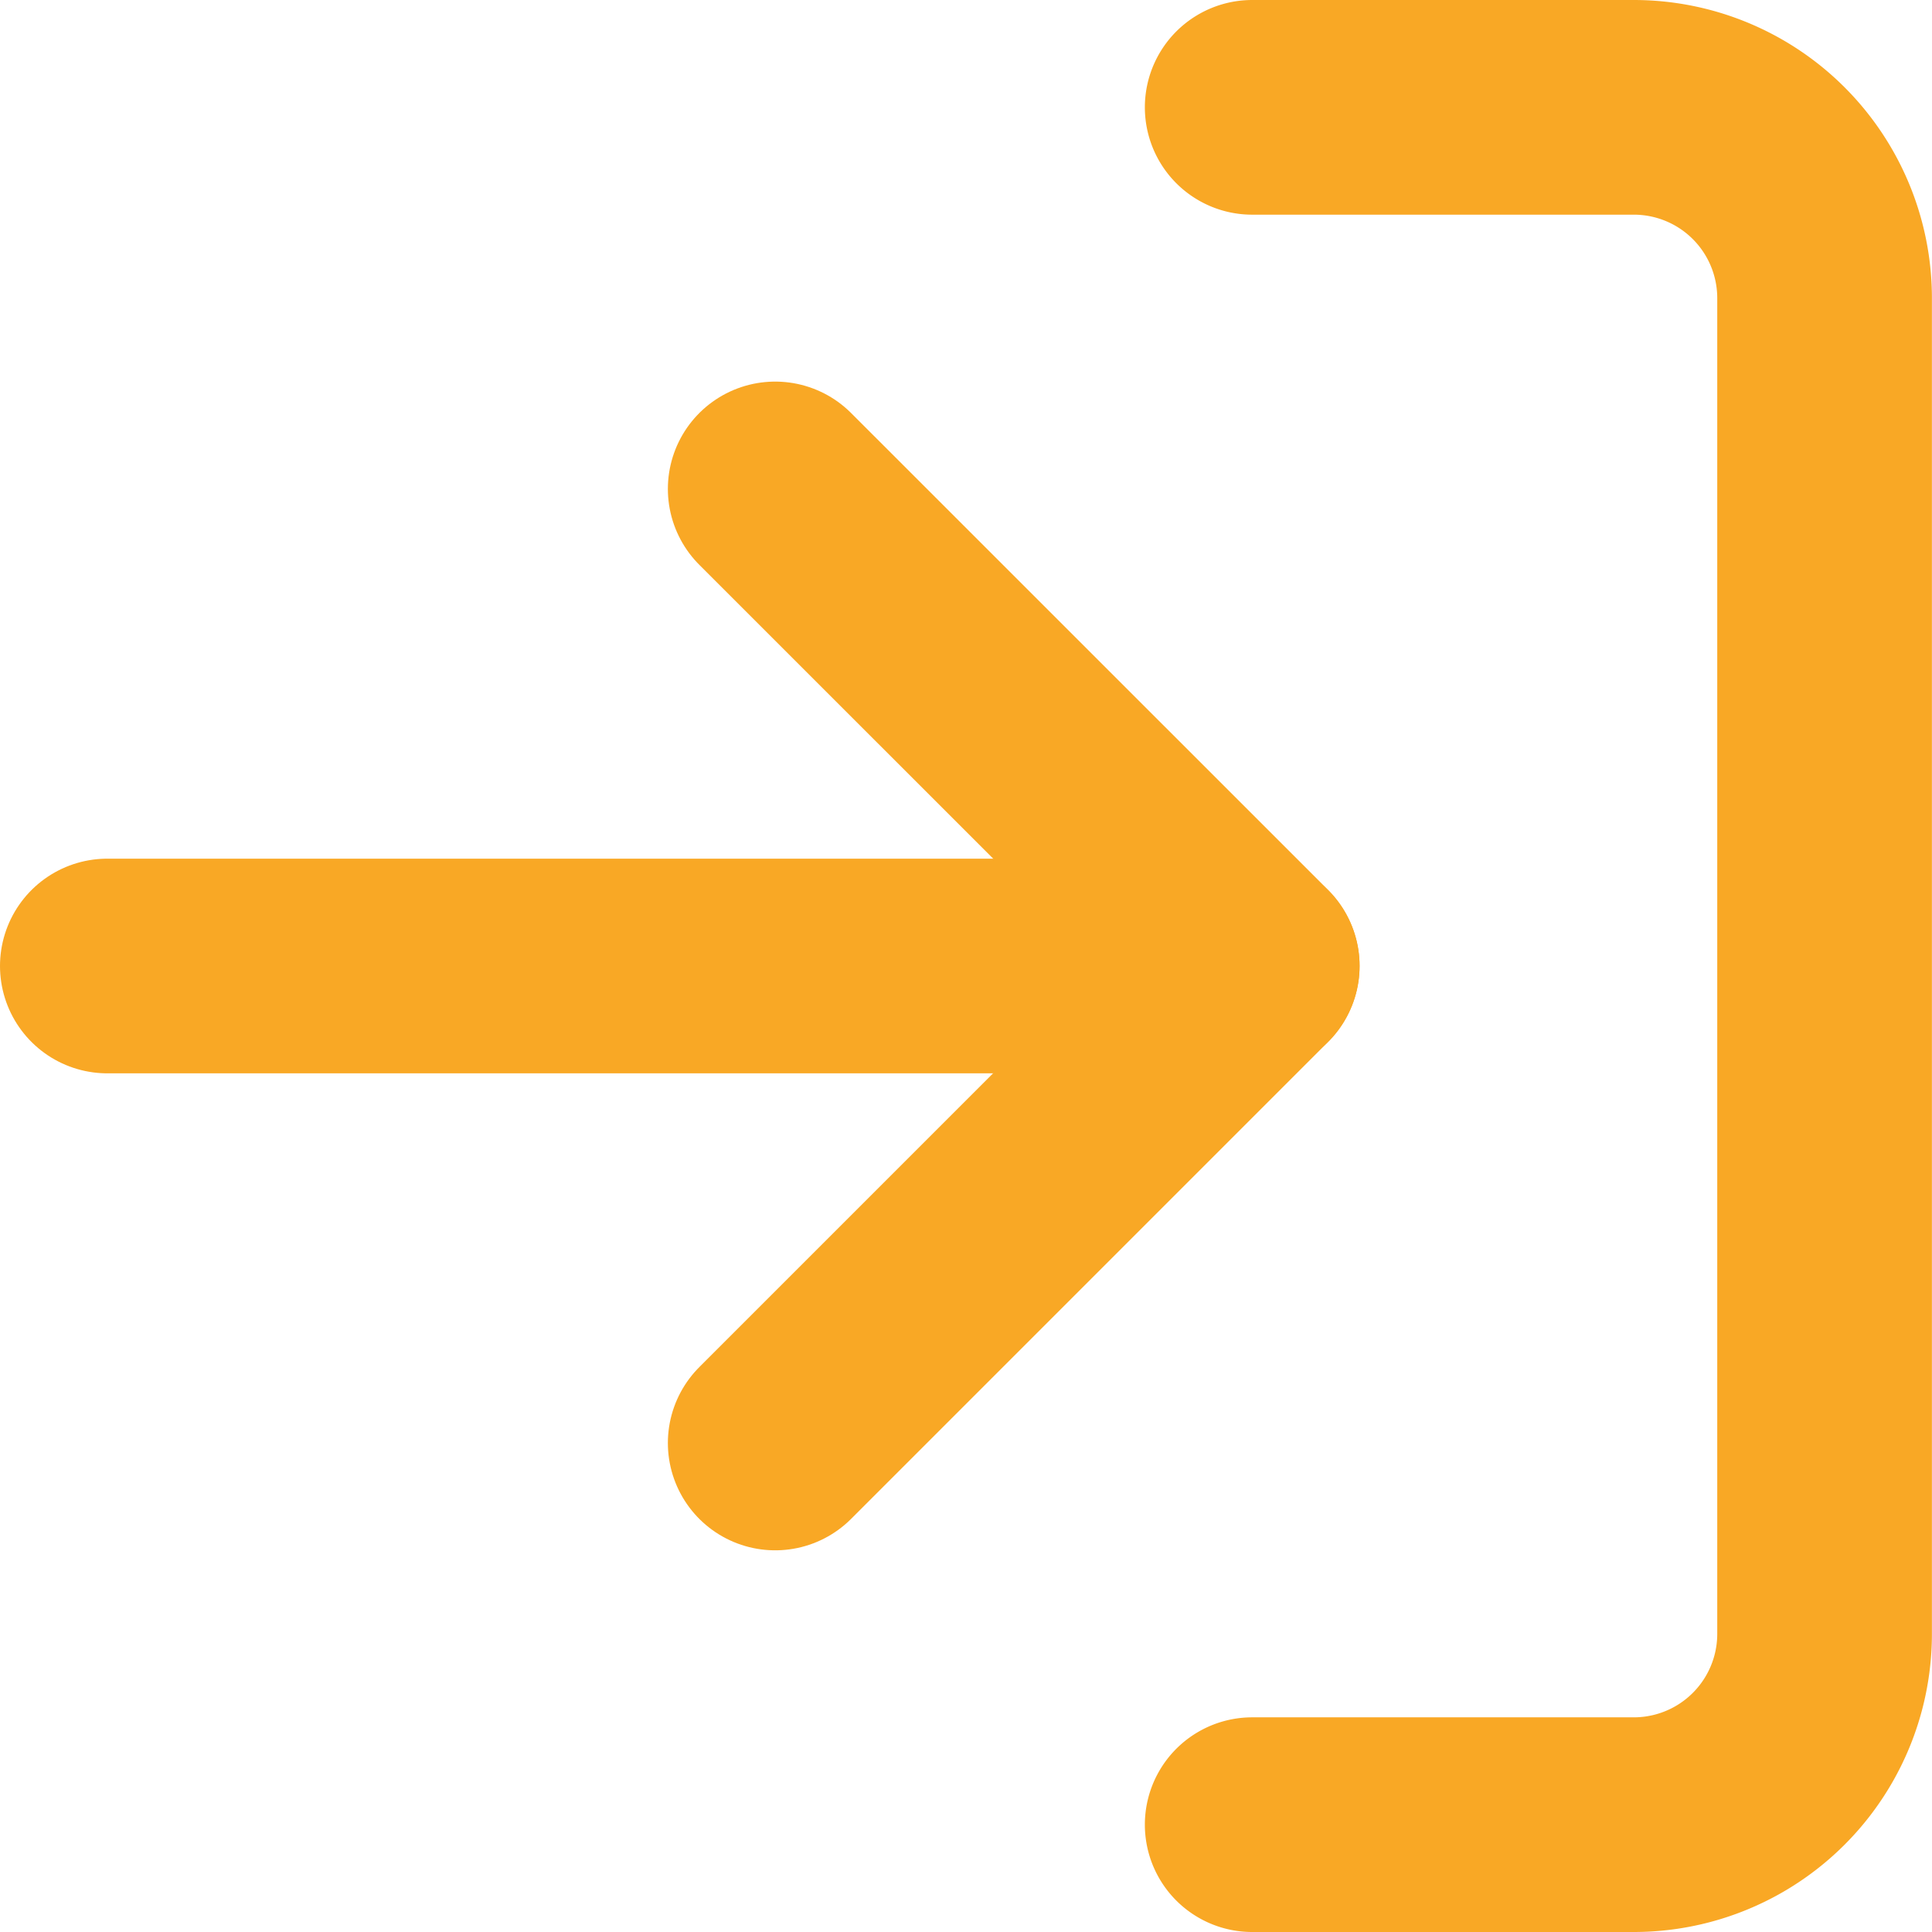 <svg xmlns="http://www.w3.org/2000/svg" width="22.5" height="22.5" viewBox="0 0 22.5 22.5"><defs><style>.a{fill:none;stroke:#f9a825;stroke-linecap:round;stroke-linejoin:round;stroke-width:2.5px;}</style></defs><g transform="translate(-3.25 -3.25)"><path class="a" d="M22.5,4.5h4.444a2.222,2.222,0,0,1,2.222,2.222V22.278A2.222,2.222,0,0,1,26.944,24.5H22.5" transform="translate(-4.667 0)"/><path class="a" d="M15,21.611l5.556-5.556L15,10.5" transform="translate(-2.722 -1.556)"/><path class="a" d="M17.833,18H4.5" transform="translate(0 -3.5)"/></g></svg>